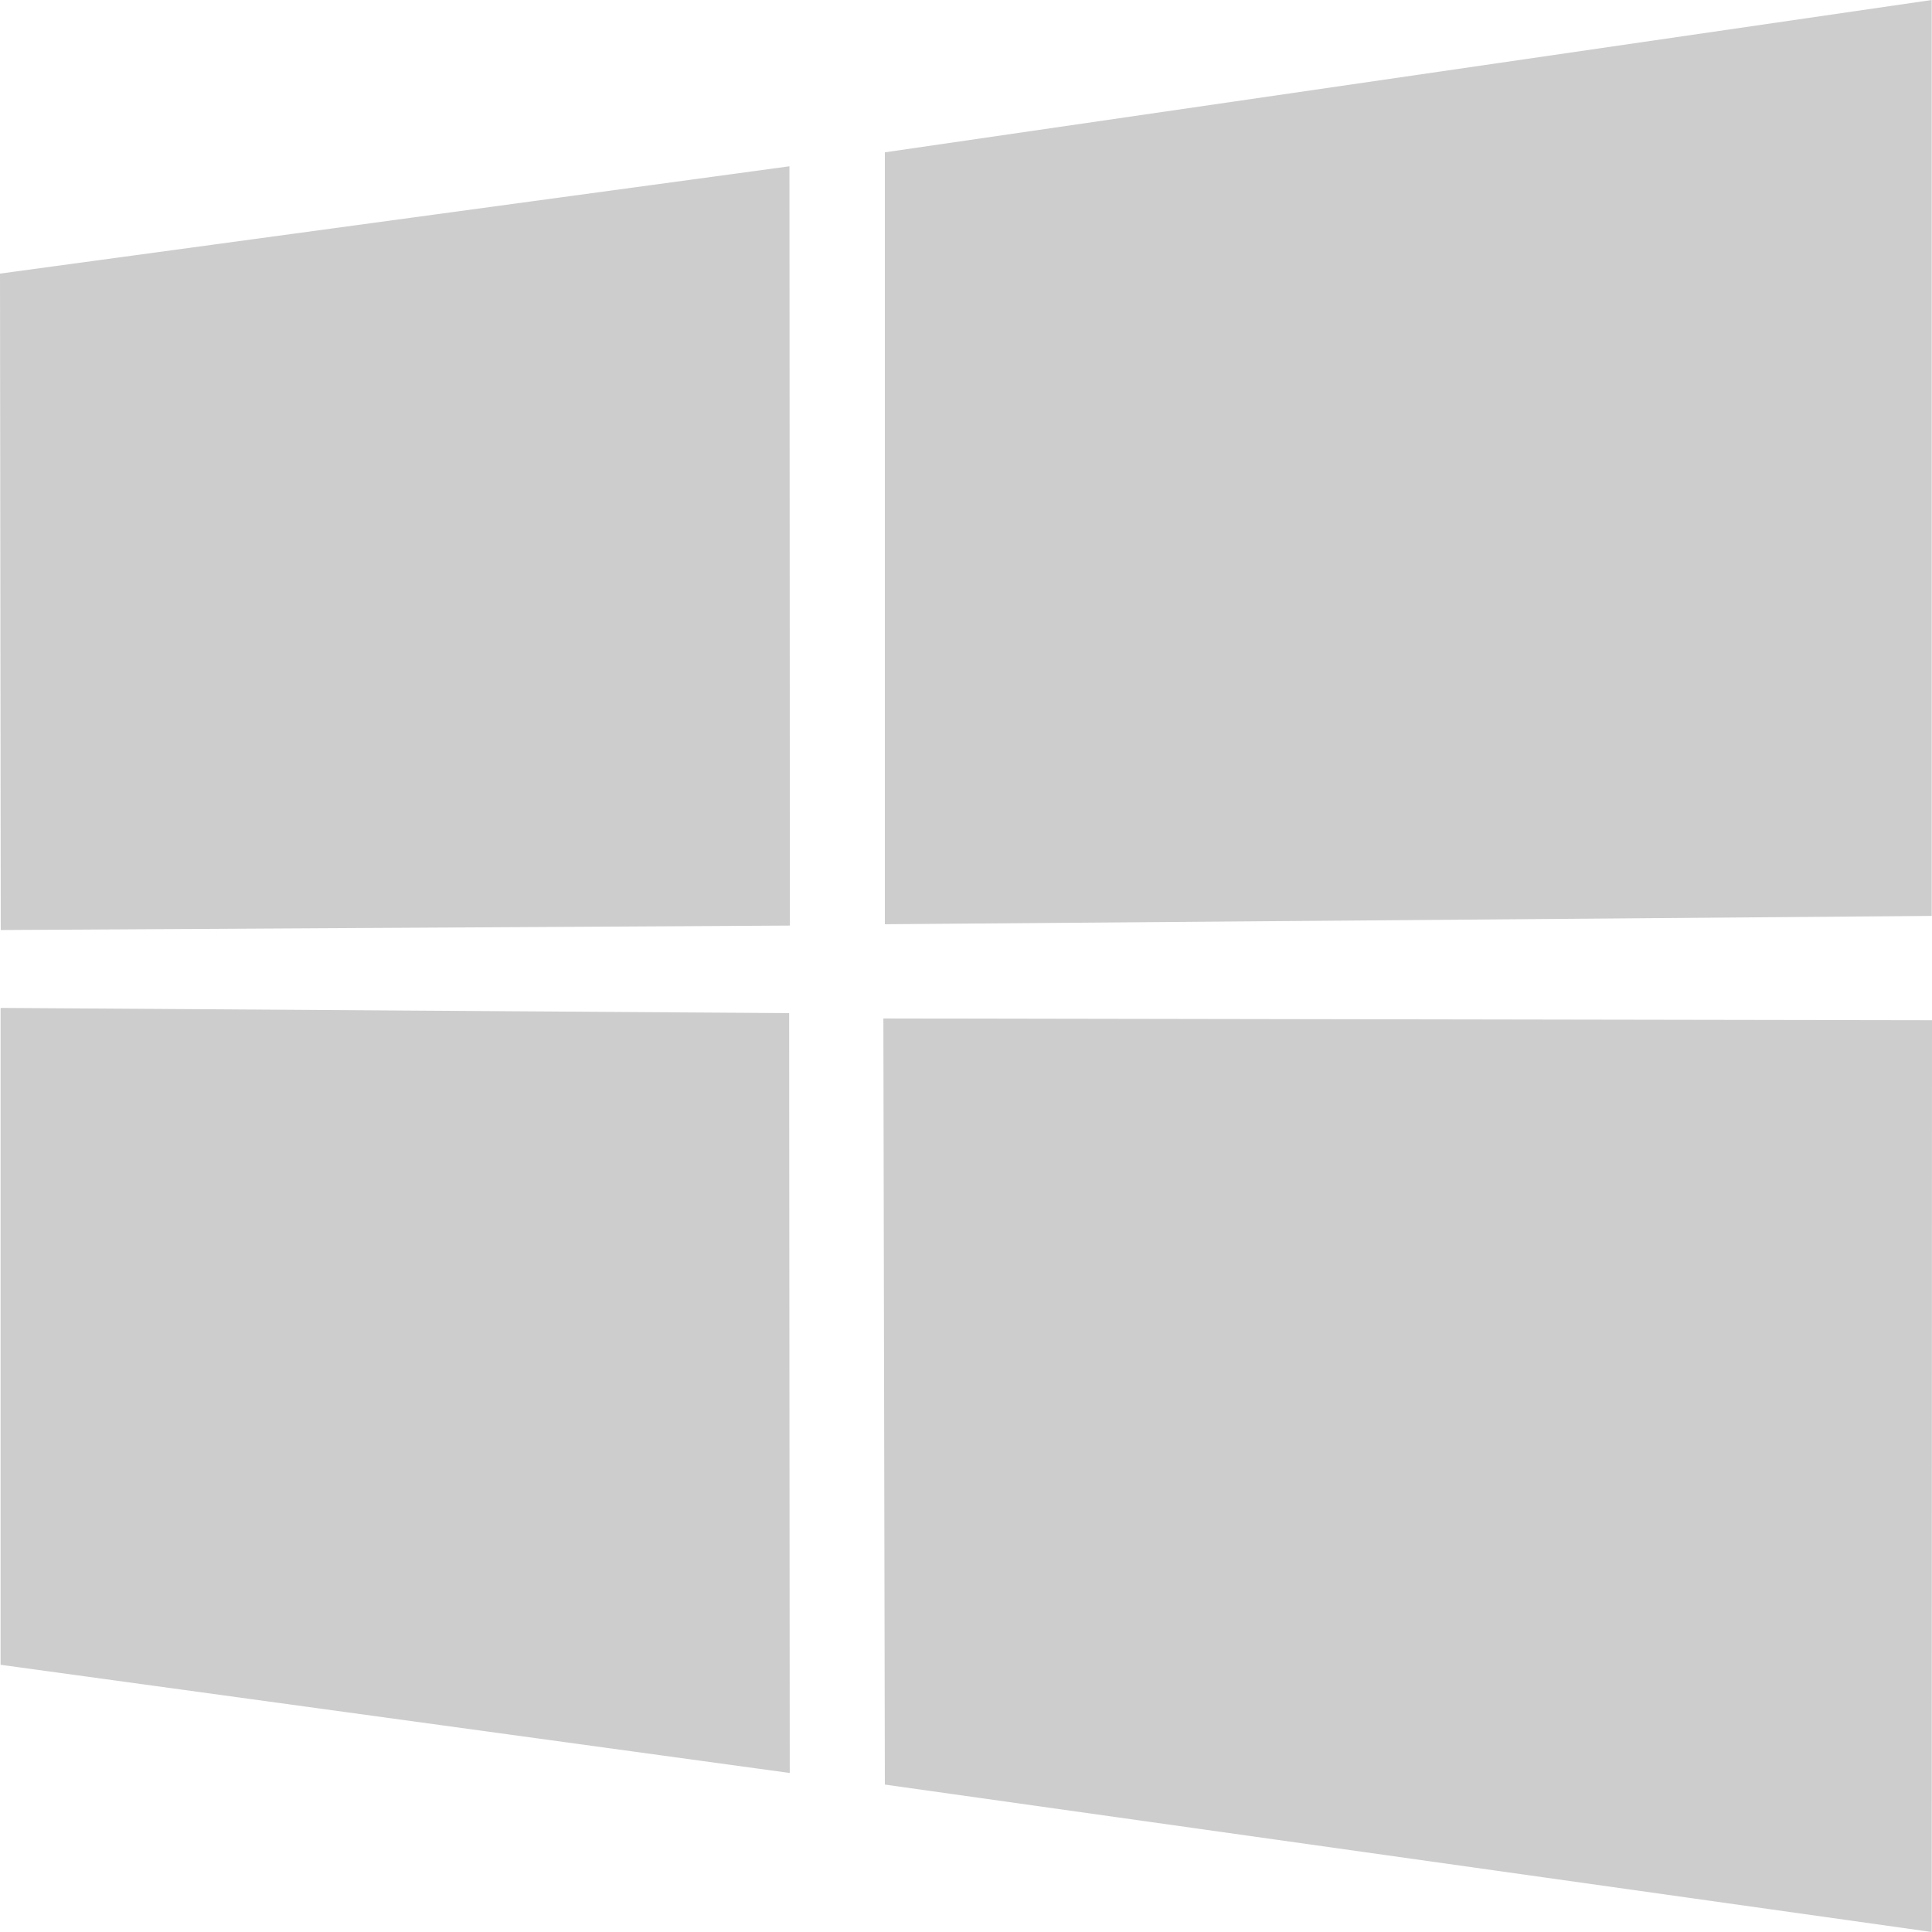 <svg width="13" height="13" viewBox="0 0 13 13" fill="none" xmlns="http://www.w3.org/2000/svg">
<path id="windows" d="M0 1.841L5.312 1.119L5.315 6.228L0.005 6.258L0 1.841ZM5.31 6.817L5.314 11.93L0.004 11.202V6.782L5.31 6.817ZM5.954 1.025L12.998 0V6.163L5.954 6.219V1.025ZM13 6.865L12.998 13L5.954 12.008L5.944 6.853L13 6.865Z" fill="#CDCDCD"/>
</svg>
